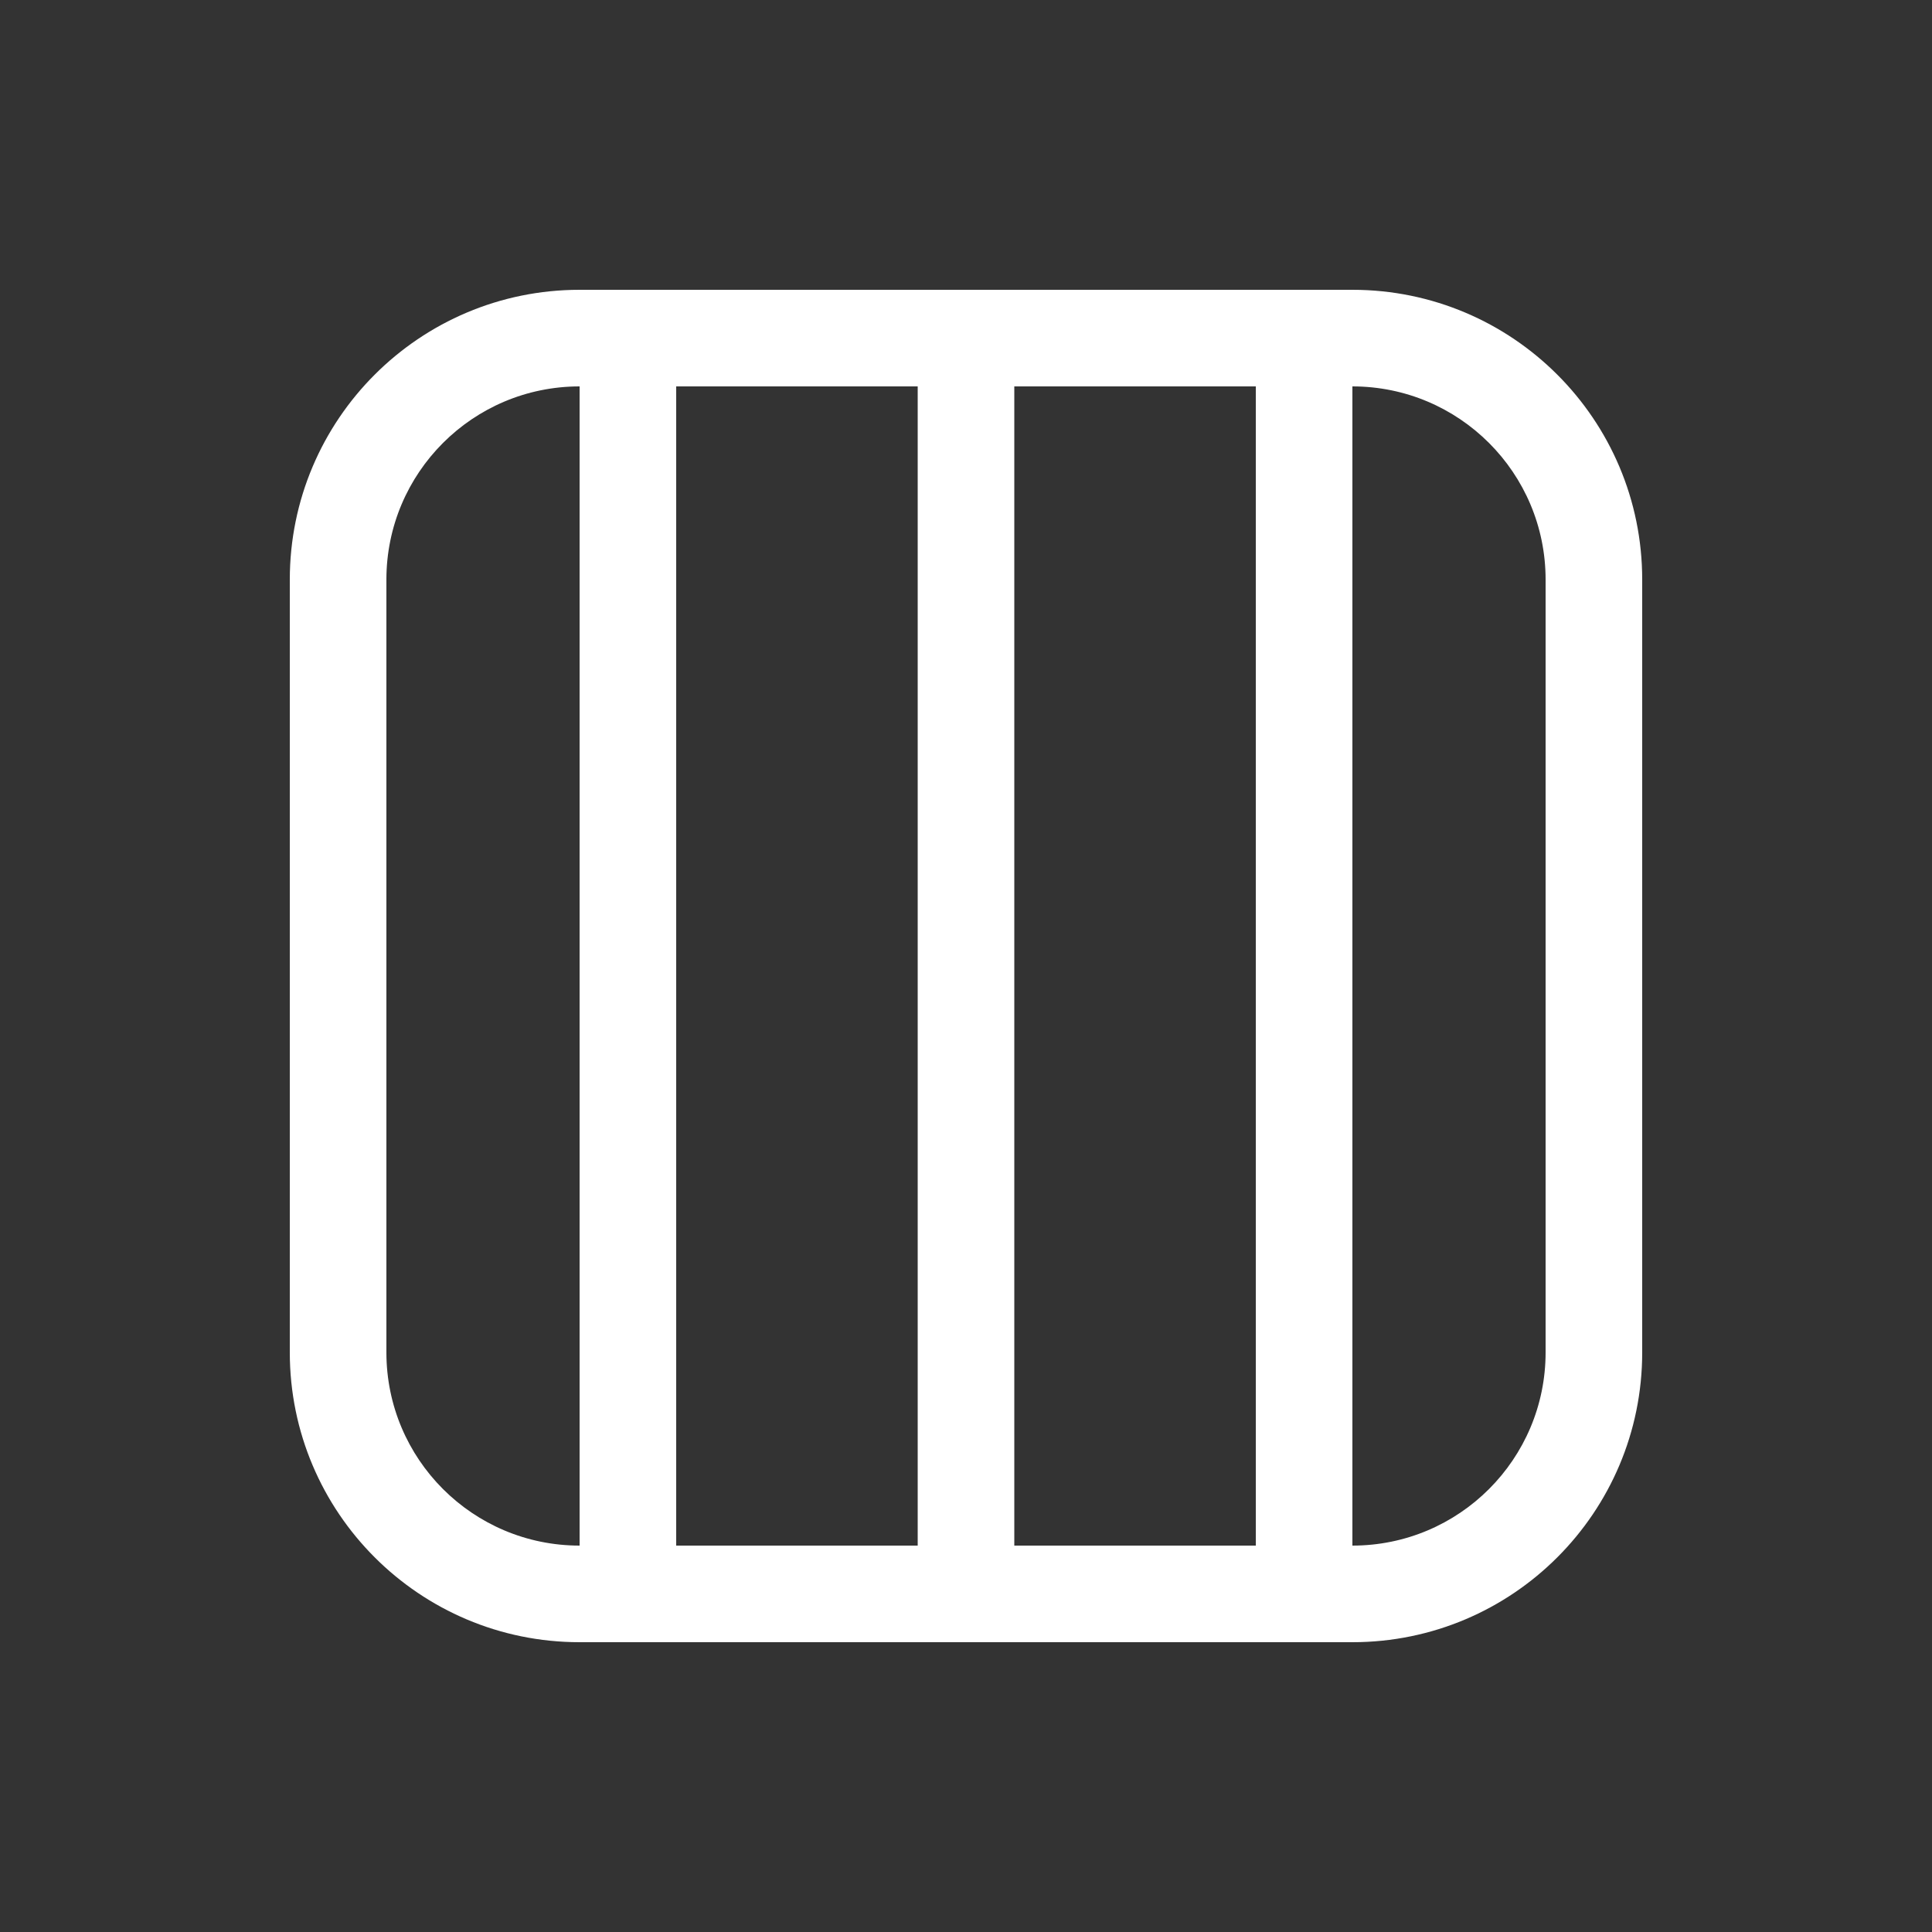 <svg width="20" height="20" viewBox="0 0 20 20" fill="none" xmlns="http://www.w3.org/2000/svg">
<rect x="0" y="0" width="20" height="20" fill="#333333" stroke="none"/>
<path d="M6 3C4.343 3 3 4.343 3 6V14C3 15.657 4.343 17 6 17H14C15.657 17 17 15.657 17 14V6C17 4.343 15.657 3 14 3H6ZM4 6C4 4.895 4.895 4 6 4L6 16C4.895 16 4 15.105 4 14V6ZM10.5 16V4H13V16H10.5ZM9.5 16H7V4H9.5V16ZM16 14C16 15.105 15.105 16 14 16V4C15.105 4 16 4.895 16 6V14Z" fill="#ffffff"/>
</svg>
